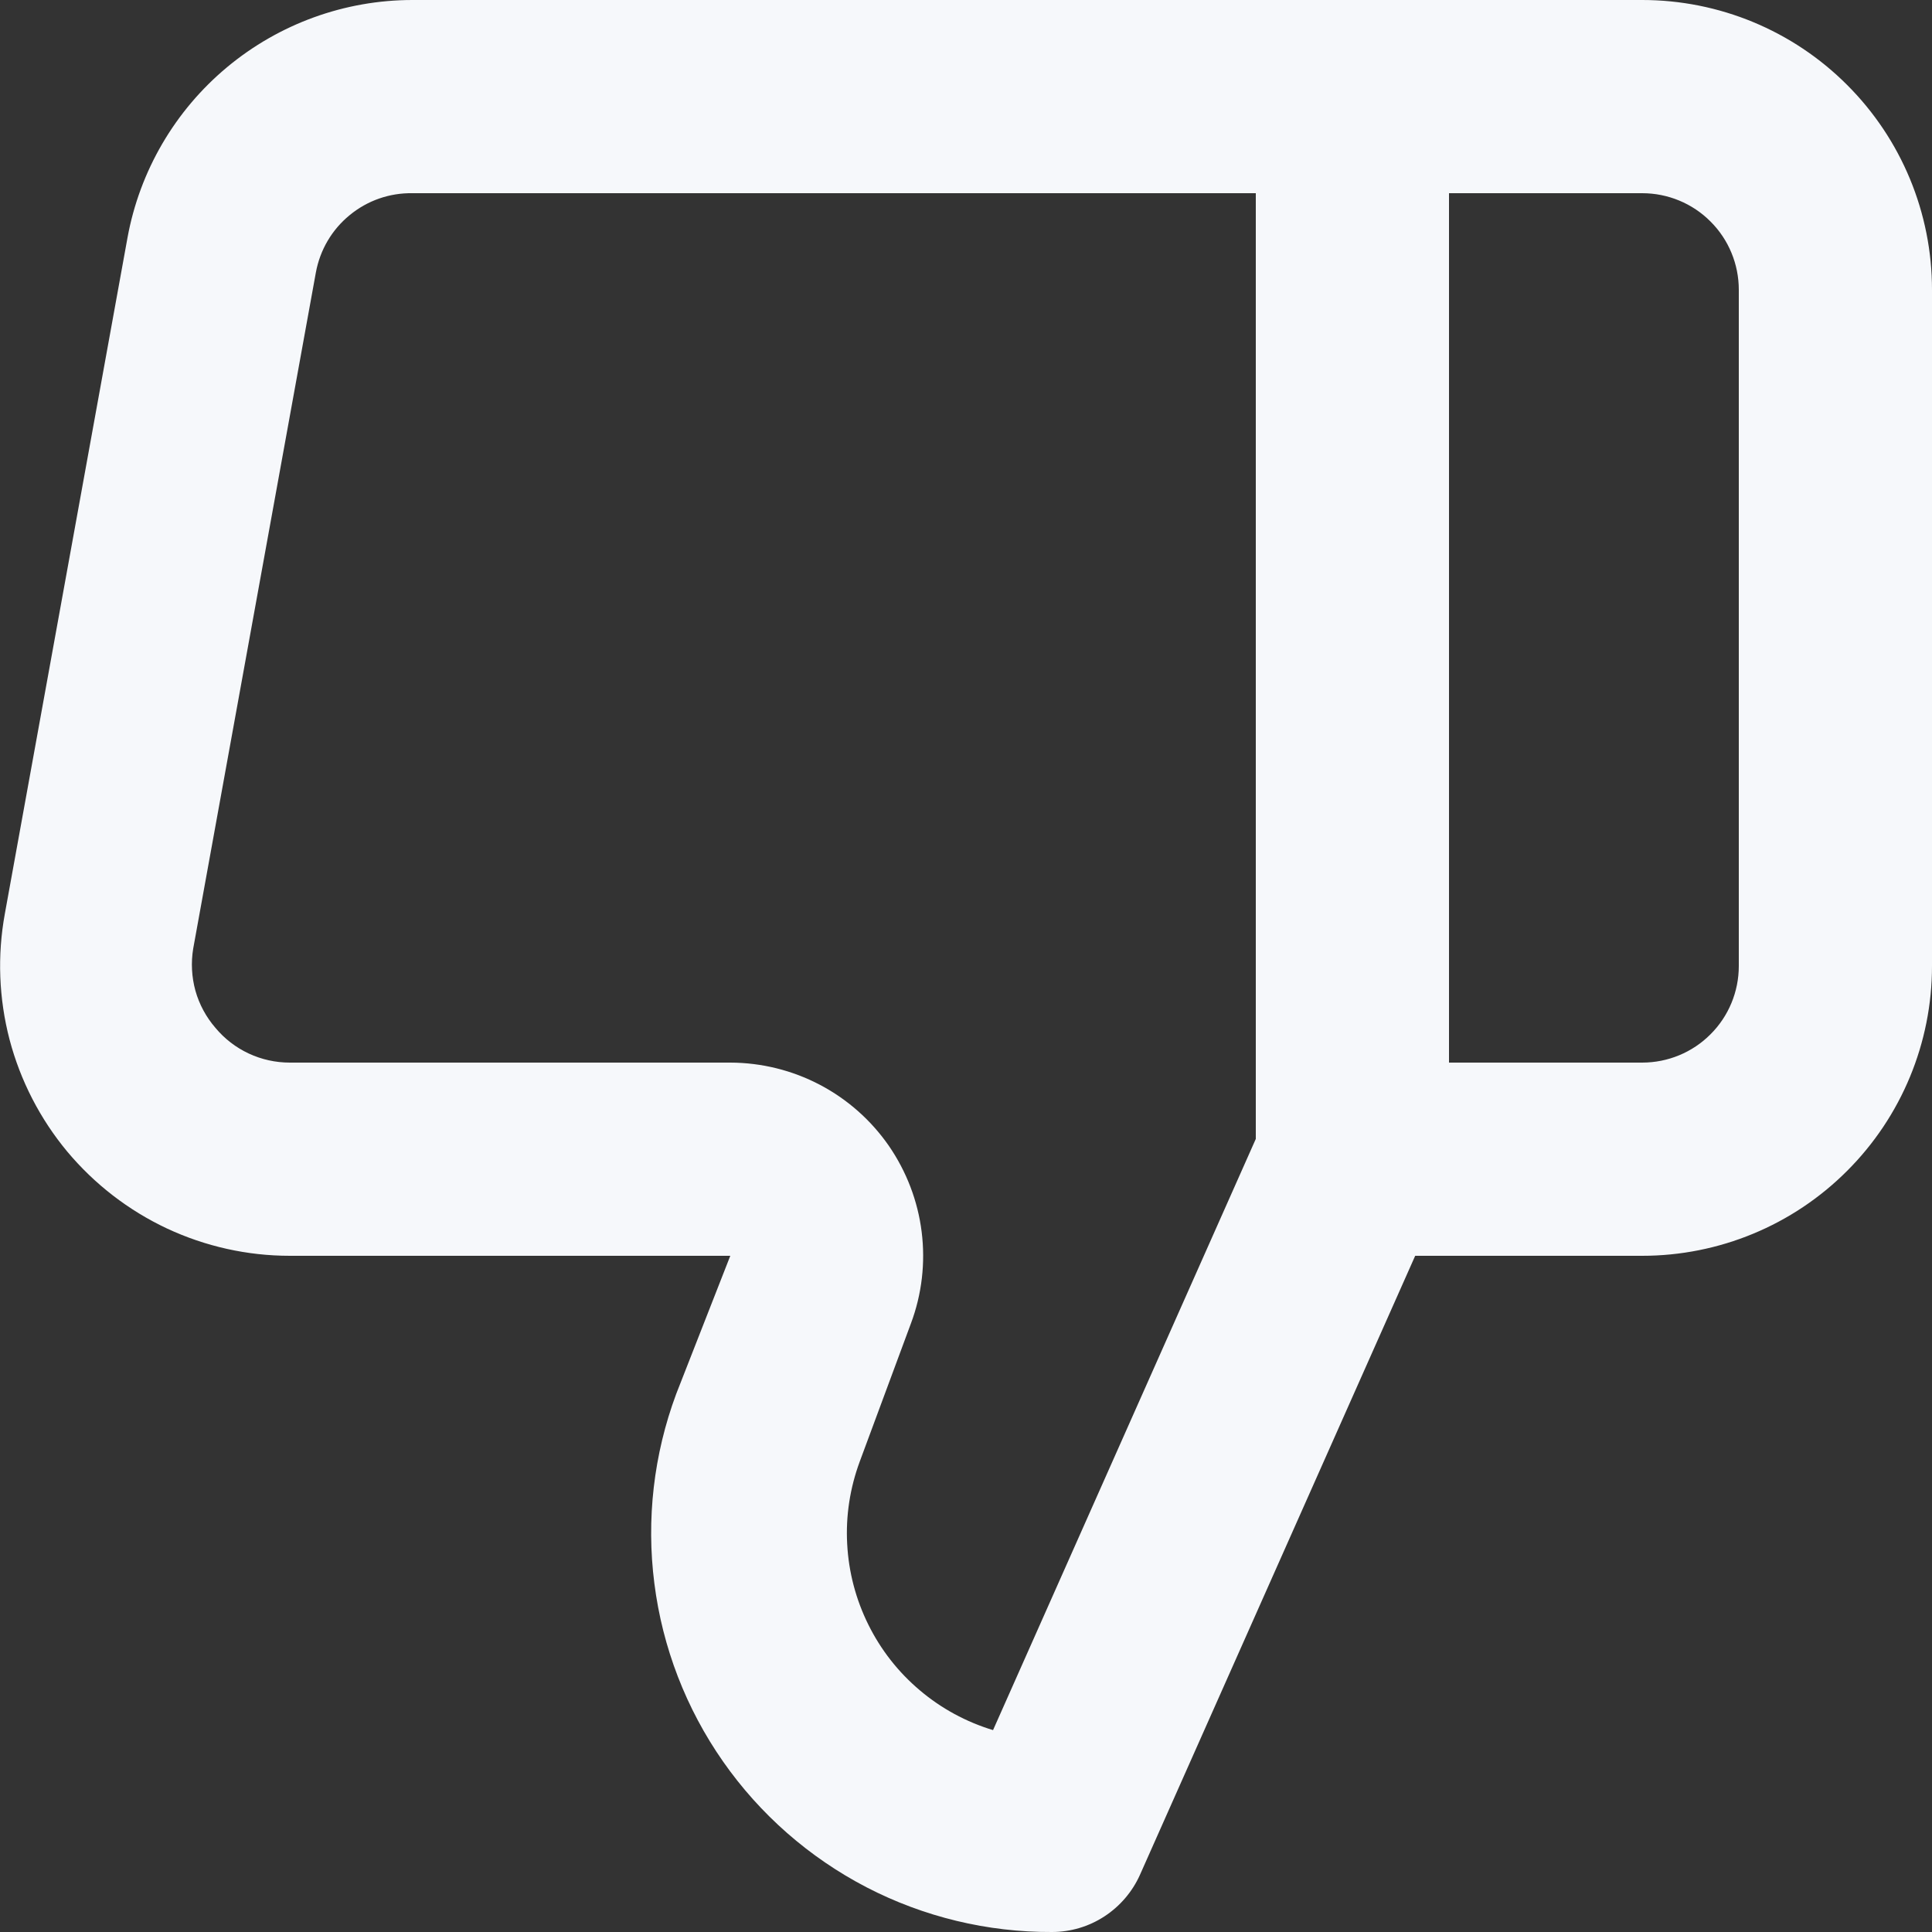 <svg width="20" height="20" viewBox="0 0 20 20" fill="none" xmlns="http://www.w3.org/2000/svg">
<rect x="0" y="0" width="20" height="20" fill="#333333" stroke="none"/>
<path d="M17 0H4.27C3.568 0 2.889 0.247 2.35 0.696C1.811 1.145 1.446 1.77 1.32 2.46L0.05 9.46C-0.029 9.892 -0.012 10.337 0.099 10.762C0.211 11.187 0.415 11.583 0.696 11.921C0.978 12.258 1.33 12.53 1.728 12.717C2.126 12.903 2.56 13 3 13H7.56L7 14.43C6.767 15.056 6.689 15.729 6.774 16.392C6.858 17.055 7.102 17.687 7.485 18.235C7.867 18.782 8.377 19.229 8.97 19.537C9.563 19.844 10.222 20.003 10.89 20C11.082 20 11.271 19.944 11.432 19.839C11.593 19.734 11.721 19.585 11.8 19.41L14.65 13H17C17.796 13 18.559 12.684 19.121 12.121C19.684 11.559 20 10.796 20 10V3C20 2.204 19.684 1.441 19.121 0.879C18.559 0.316 17.796 0 17 0ZM13 11.79L10.28 17.91C10.002 17.826 9.744 17.686 9.522 17.498C9.299 17.31 9.118 17.079 8.989 16.818C8.86 16.558 8.785 16.274 8.77 15.983C8.754 15.693 8.799 15.403 8.9 15.13L9.43 13.7C9.543 13.398 9.581 13.073 9.541 12.752C9.501 12.432 9.384 12.127 9.201 11.861C9.017 11.596 8.772 11.379 8.486 11.229C8.2 11.079 7.883 11.001 7.56 11H3C2.853 11 2.708 10.968 2.575 10.906C2.442 10.844 2.324 10.753 2.23 10.64C2.134 10.529 2.063 10.398 2.023 10.256C1.984 10.114 1.976 9.965 2 9.82L3.27 2.82C3.313 2.587 3.436 2.377 3.62 2.227C3.803 2.076 4.033 1.996 4.27 2H13V11.79ZM18 10C18 10.265 17.895 10.52 17.707 10.707C17.52 10.895 17.265 11 17 11H15V2H17C17.265 2 17.52 2.105 17.707 2.293C17.895 2.48 18 2.735 18 3V10Z" fill="#F6F8FB"/>
</svg>
